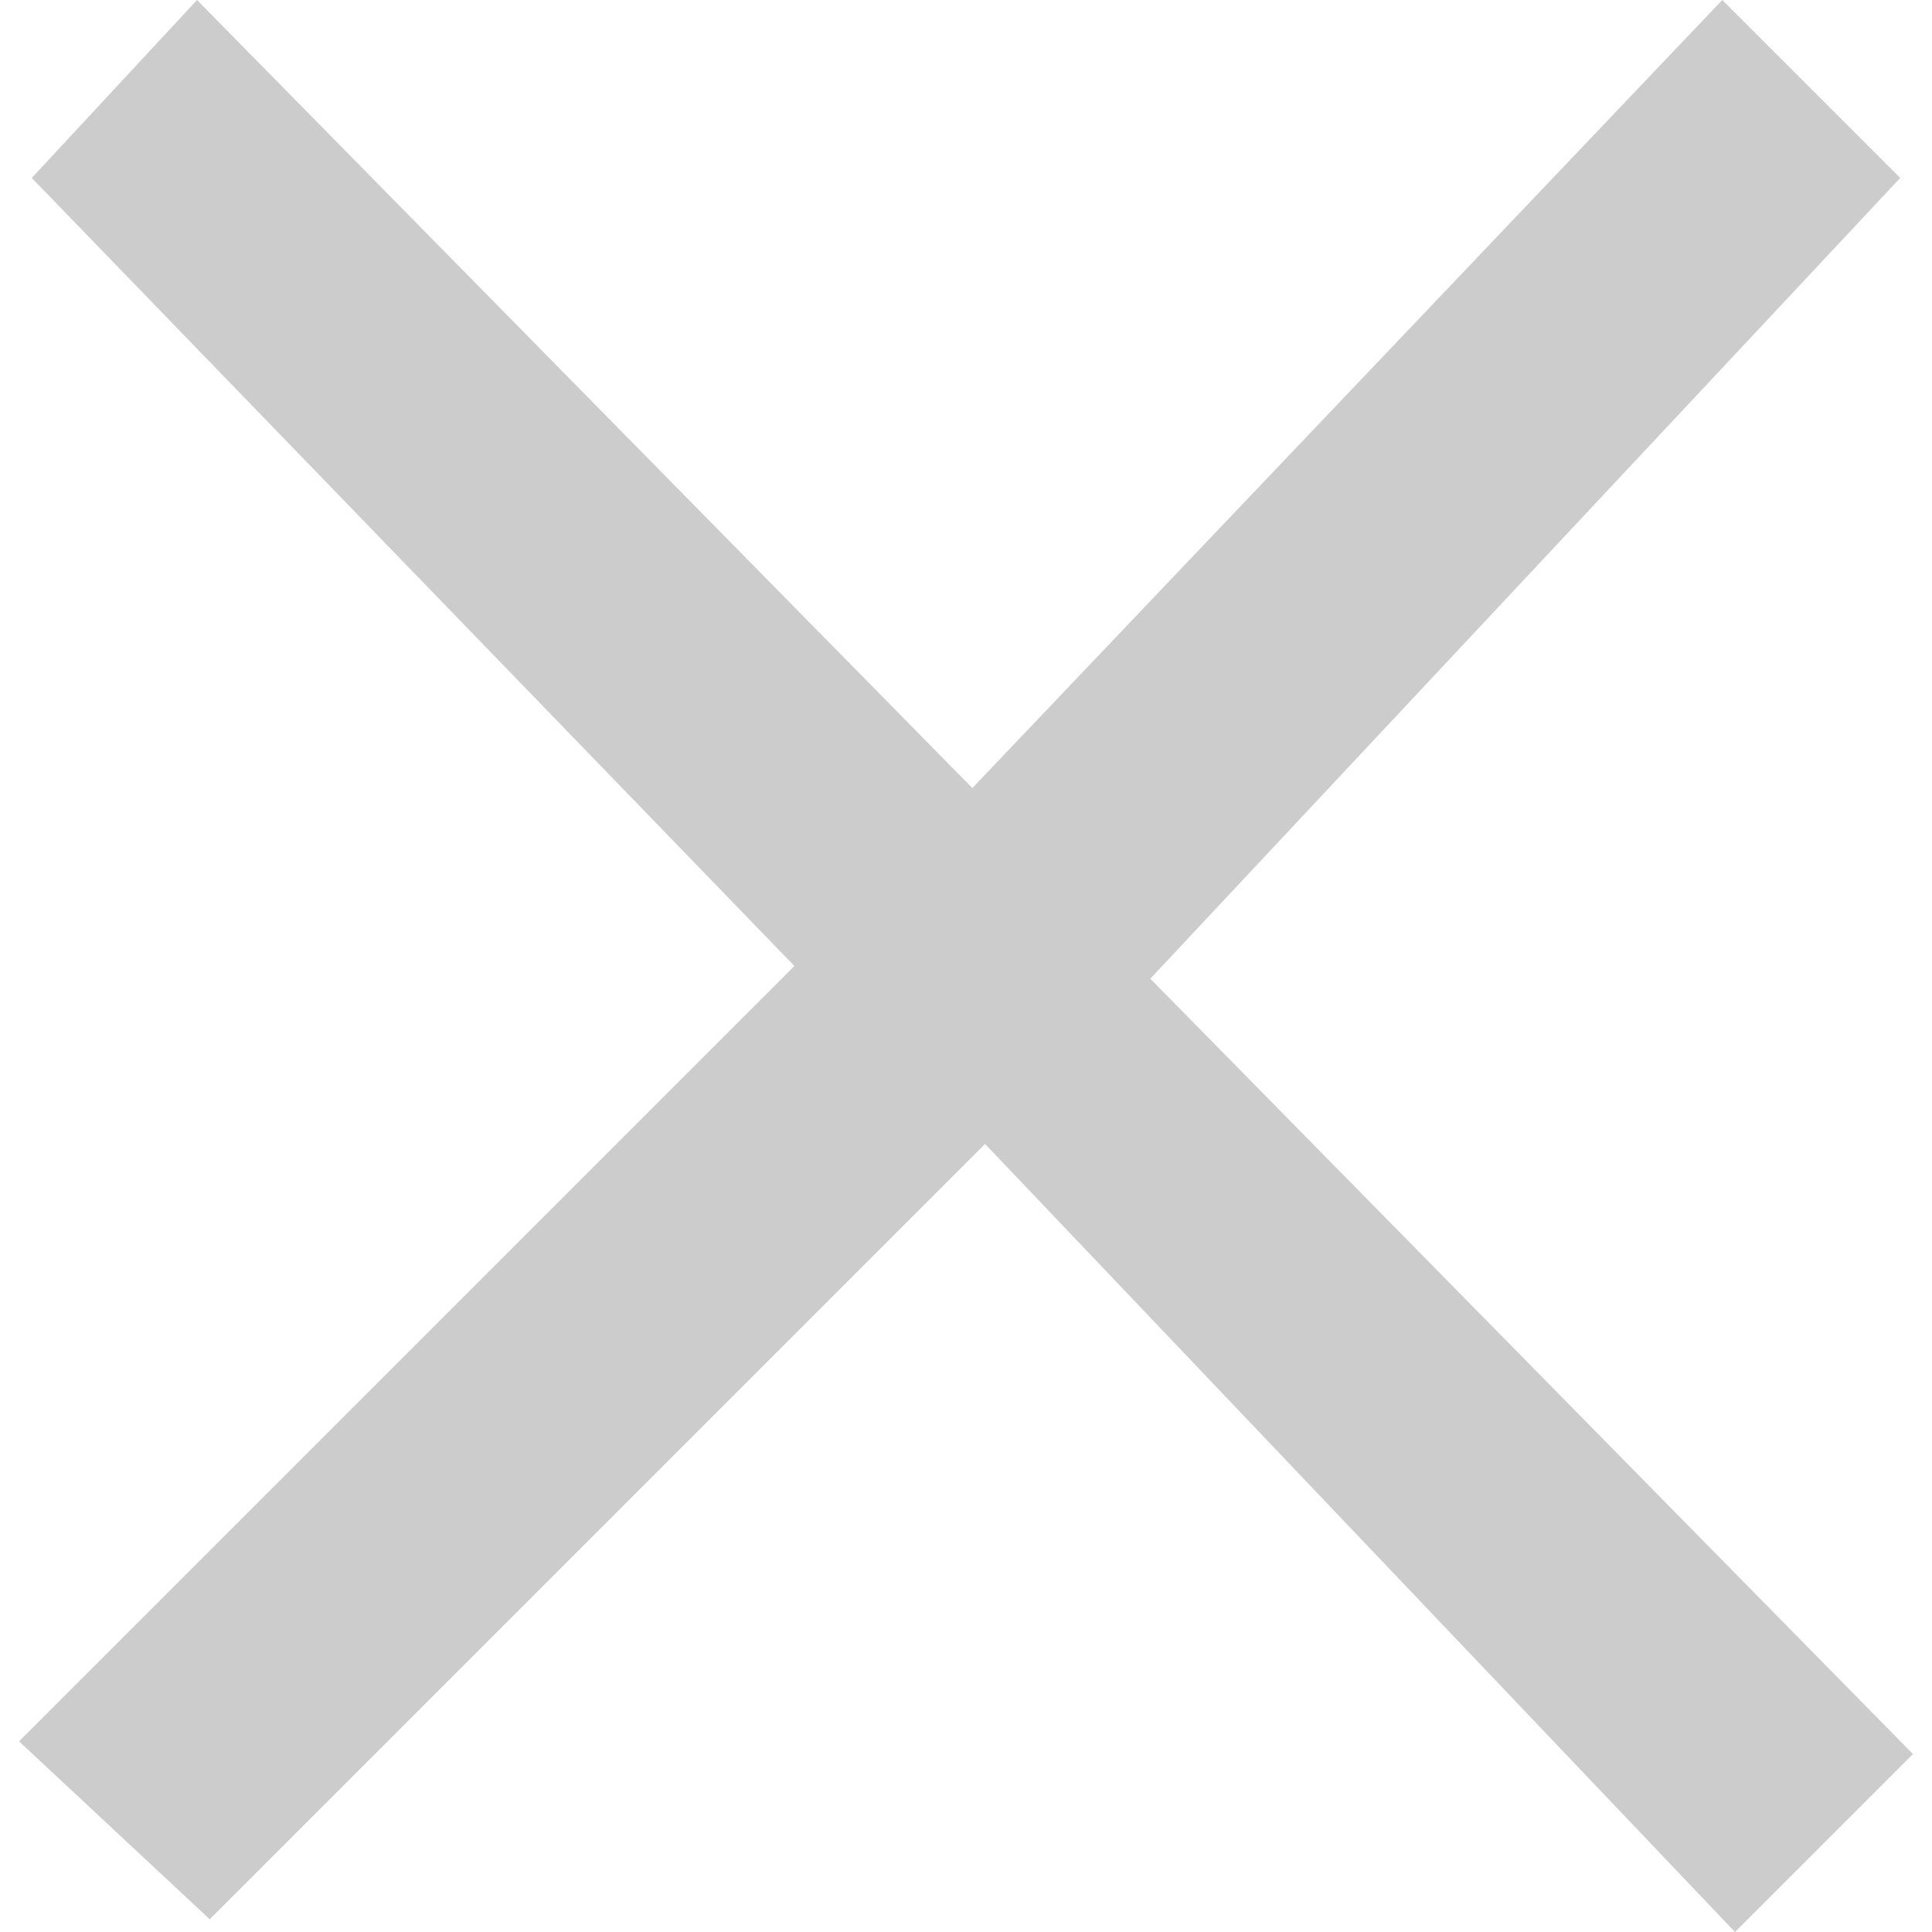 <svg xmlns:xlink="http://www.w3.org/1999/xlink" xmlns="http://www.w3.org/2000/svg" viewBox="0 0 32 32" class="menu-icon-svg" width="32"  height="32" ><defs><symbol preserveAspectRatio="xMidYMax meet" viewBox="0 0 14.9 15.2" id="icon-close4"><path d="M14.9,13.8l-1.4,1.4L7.6,9l-6.1,6.1L0,13.7l6.1-6.1L0.1,1.4L1.4,0l6.1,6.2L13.4,0l1.4,1.4L8.9,7.7
    L14.9,13.8z"></path></symbol></defs><use xlink:href="#icon-close4" fill="#CCCCCC"></use></svg>